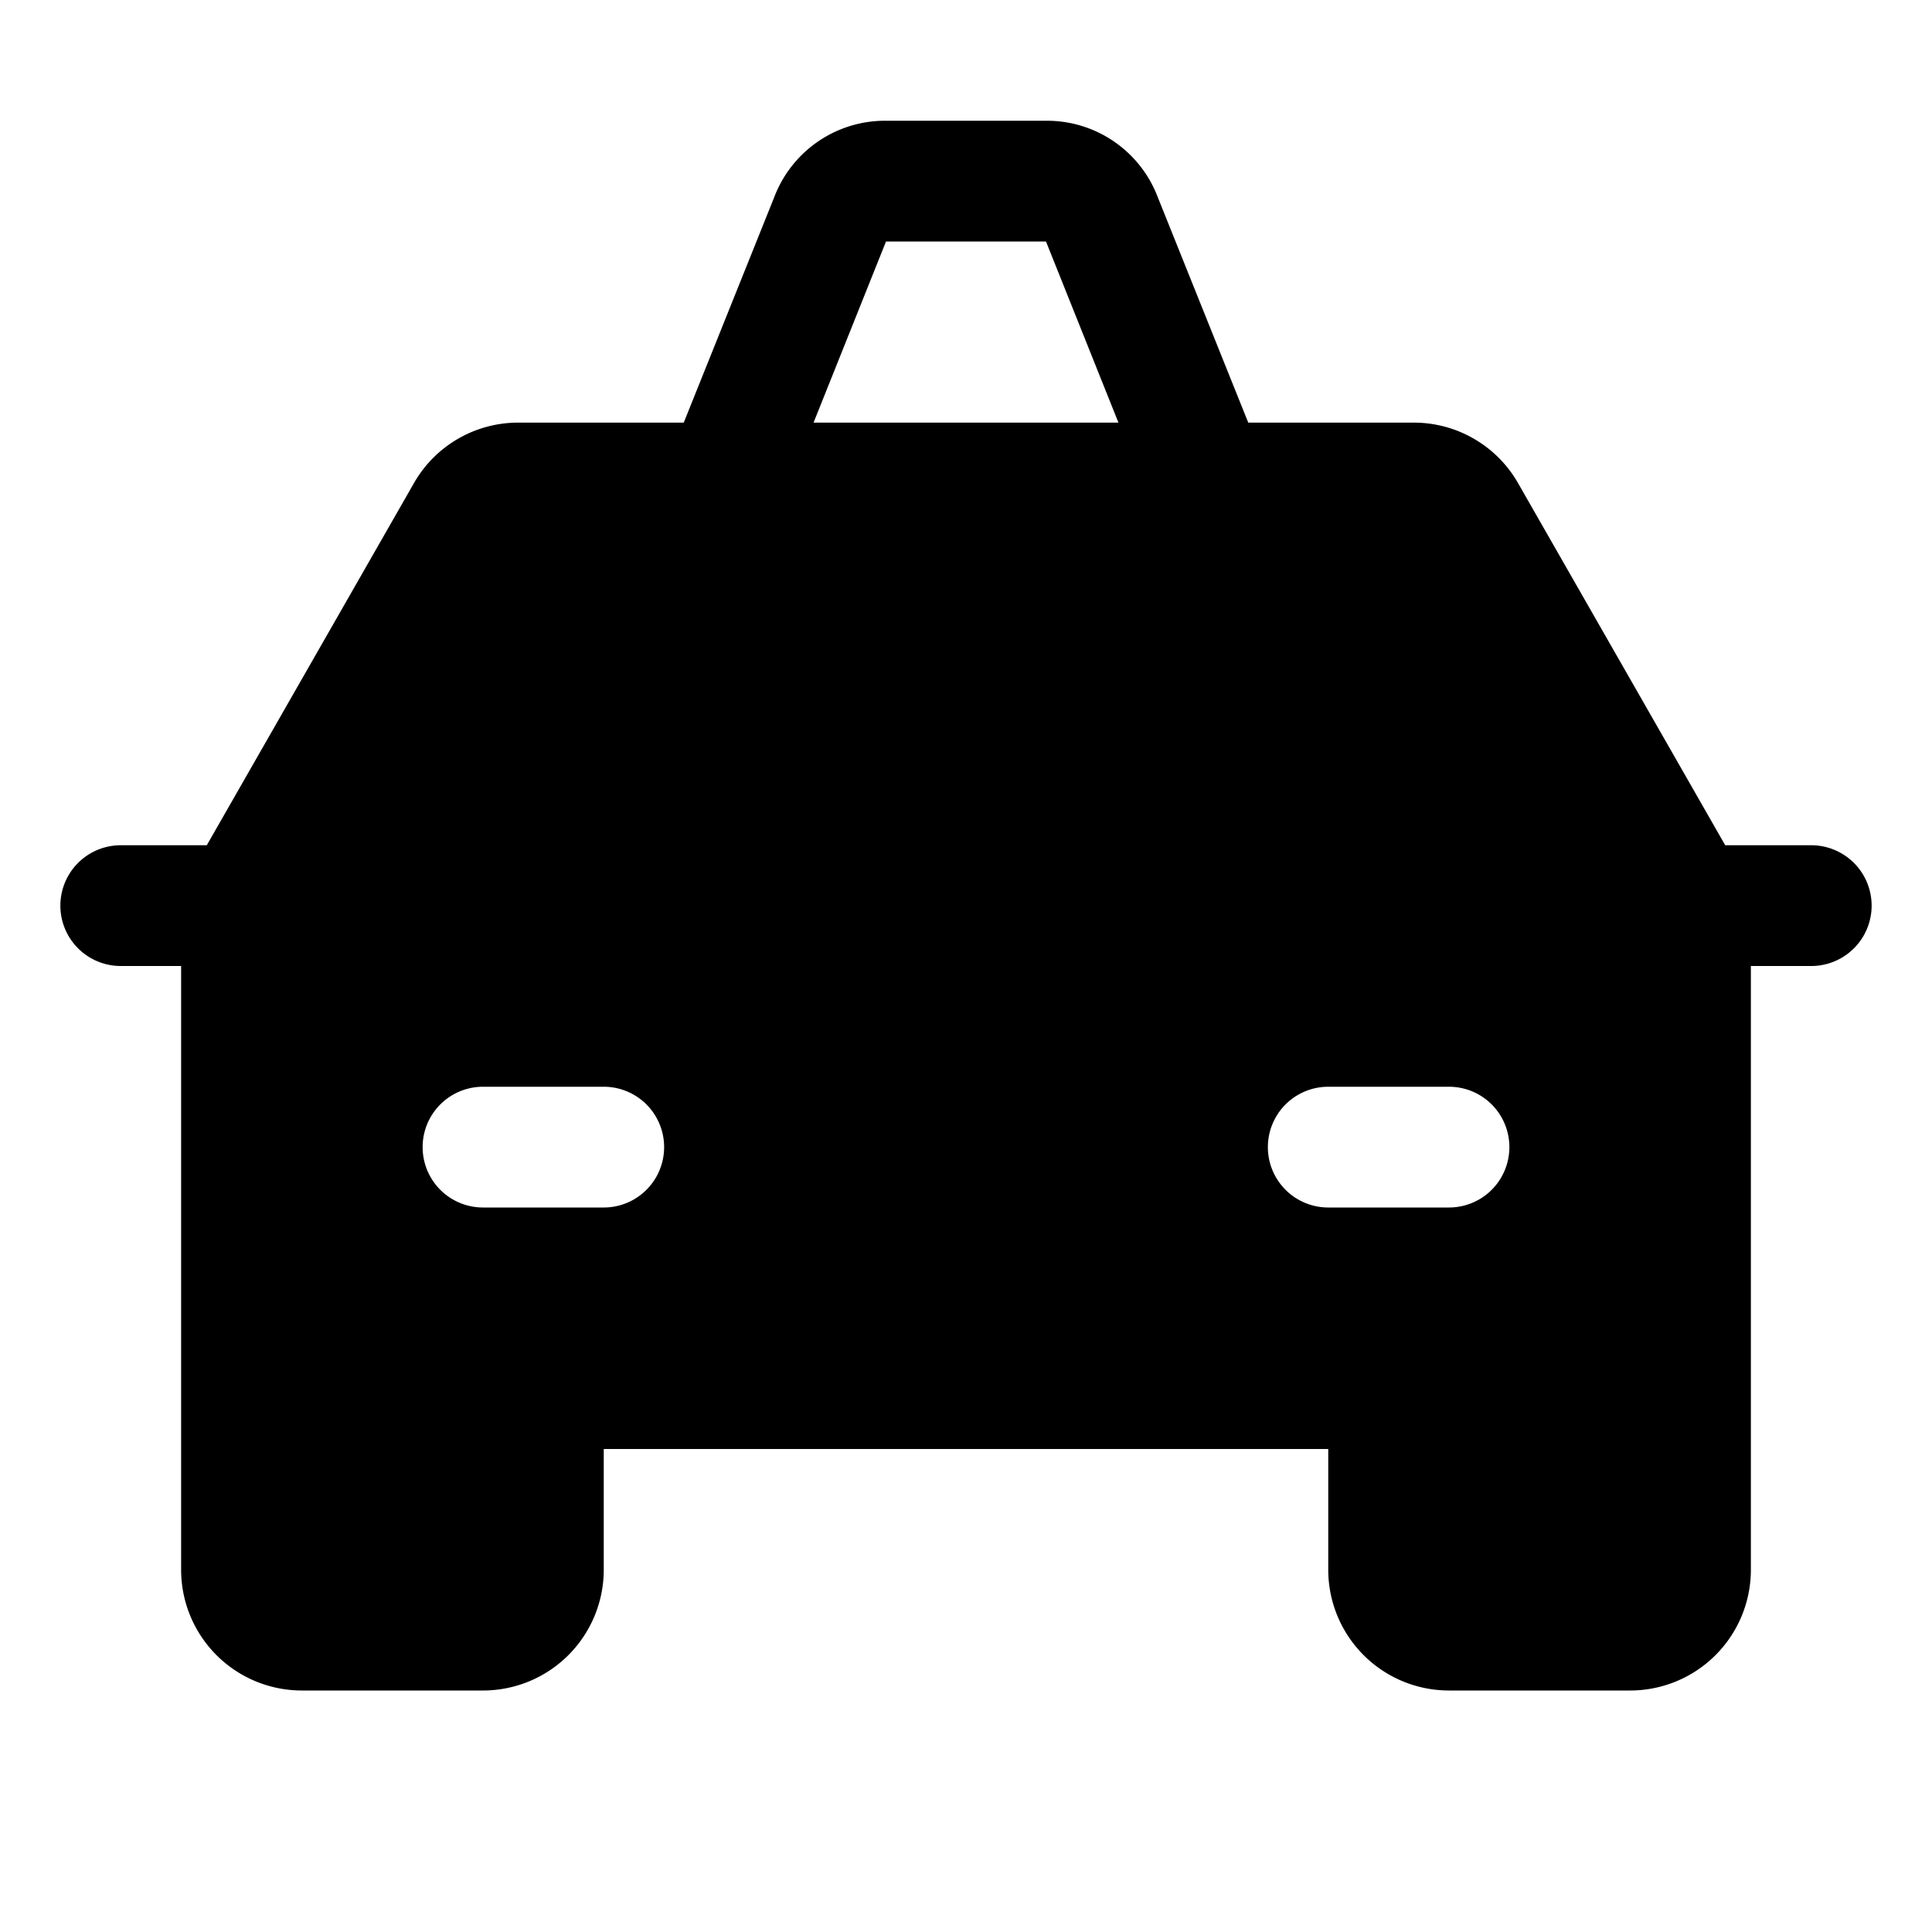 <svg xmlns="http://www.w3.org/2000/svg" viewBox="0 0 32 32" fill="currentColor" aria-hidden="true">
  <path d="M30 14h-1.425L25.15 8.013A1.988 1.988 0 0023.425 7h-2.75l-1.5-3.737A1.962 1.962 0 0017.325 2h-2.65a1.963 1.963 0 00-1.85 1.263L11.325 7h-2.75A1.987 1.987 0 006.85 8.013L3.425 14H2a1 1 0 100 2h1v10a2 2 0 002 2h3a2 2 0 002-2v-2h12v2a2 2 0 002 2h3a2 2 0 002-2V16h1a1 1 0 000-2zM14.675 4h2.65l1.2 3h-5.05l1.2-3zM10 20H8a1 1 0 010-2h2a1 1 0 110 2zm14 0h-2a1 1 0 010-2h2a1 1 0 110 2z"/>
</svg>
